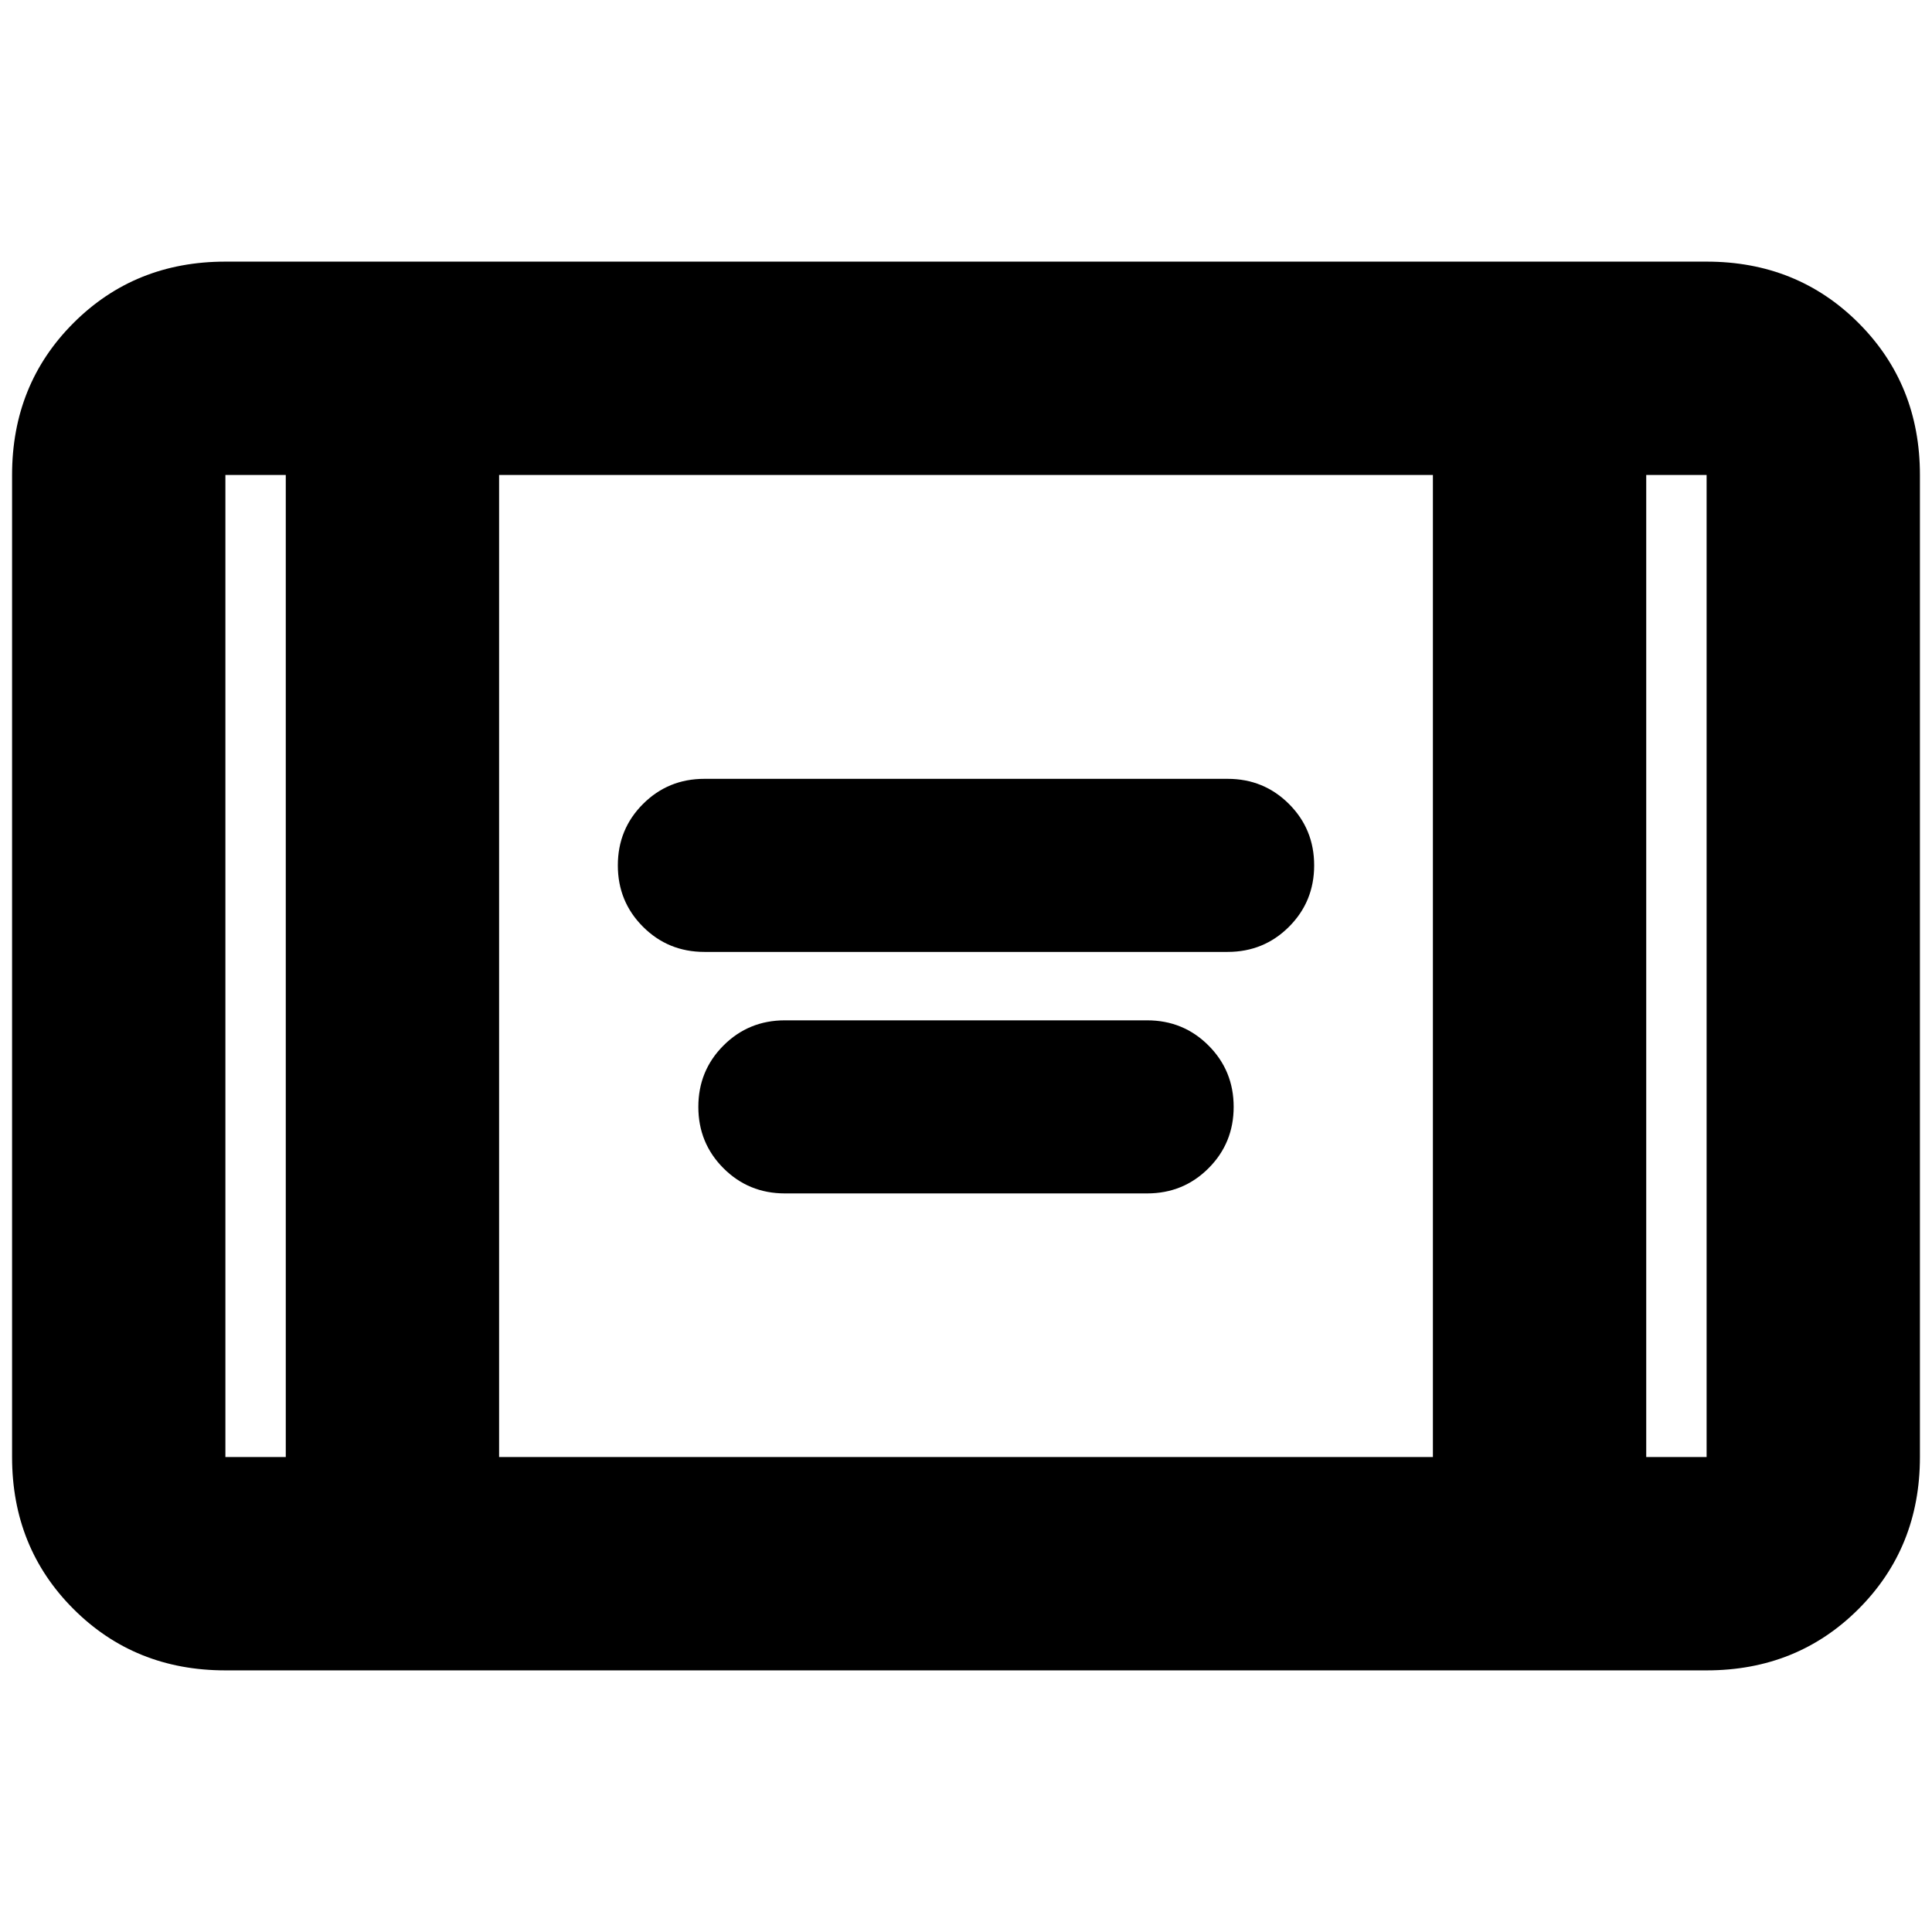 <svg xmlns="http://www.w3.org/2000/svg" height="24" viewBox="0 -960 960 960" width="24"><path d="M350-487q-18 0-30.5-12.5T307-530q0-18 12.5-30.5T350-573h260q18 0 30.5 12.5T653-530q0 18-12.5 30.5T610-487H350Zm40 120q-18 0-30.5-12.5T347-410q0-18 12.5-30.5T390-453h180q18 0 30.5 12.5T613-410q0 18-12.5 30.5T570-367H390ZM112-130q-45 0-75.5-30.5T6-236v-488q0-45 30.5-75.5T112-830h736q45 0 75.5 30.5T954-724v488q0 45-30.5 75.5T848-130H112Zm30-594h-30v488h30v-488Zm106 488h464v-488H248v488Zm570-488v488h30v-488h-30Zm0 0h30-30Zm-676 0h-30 30Z"/></svg>
